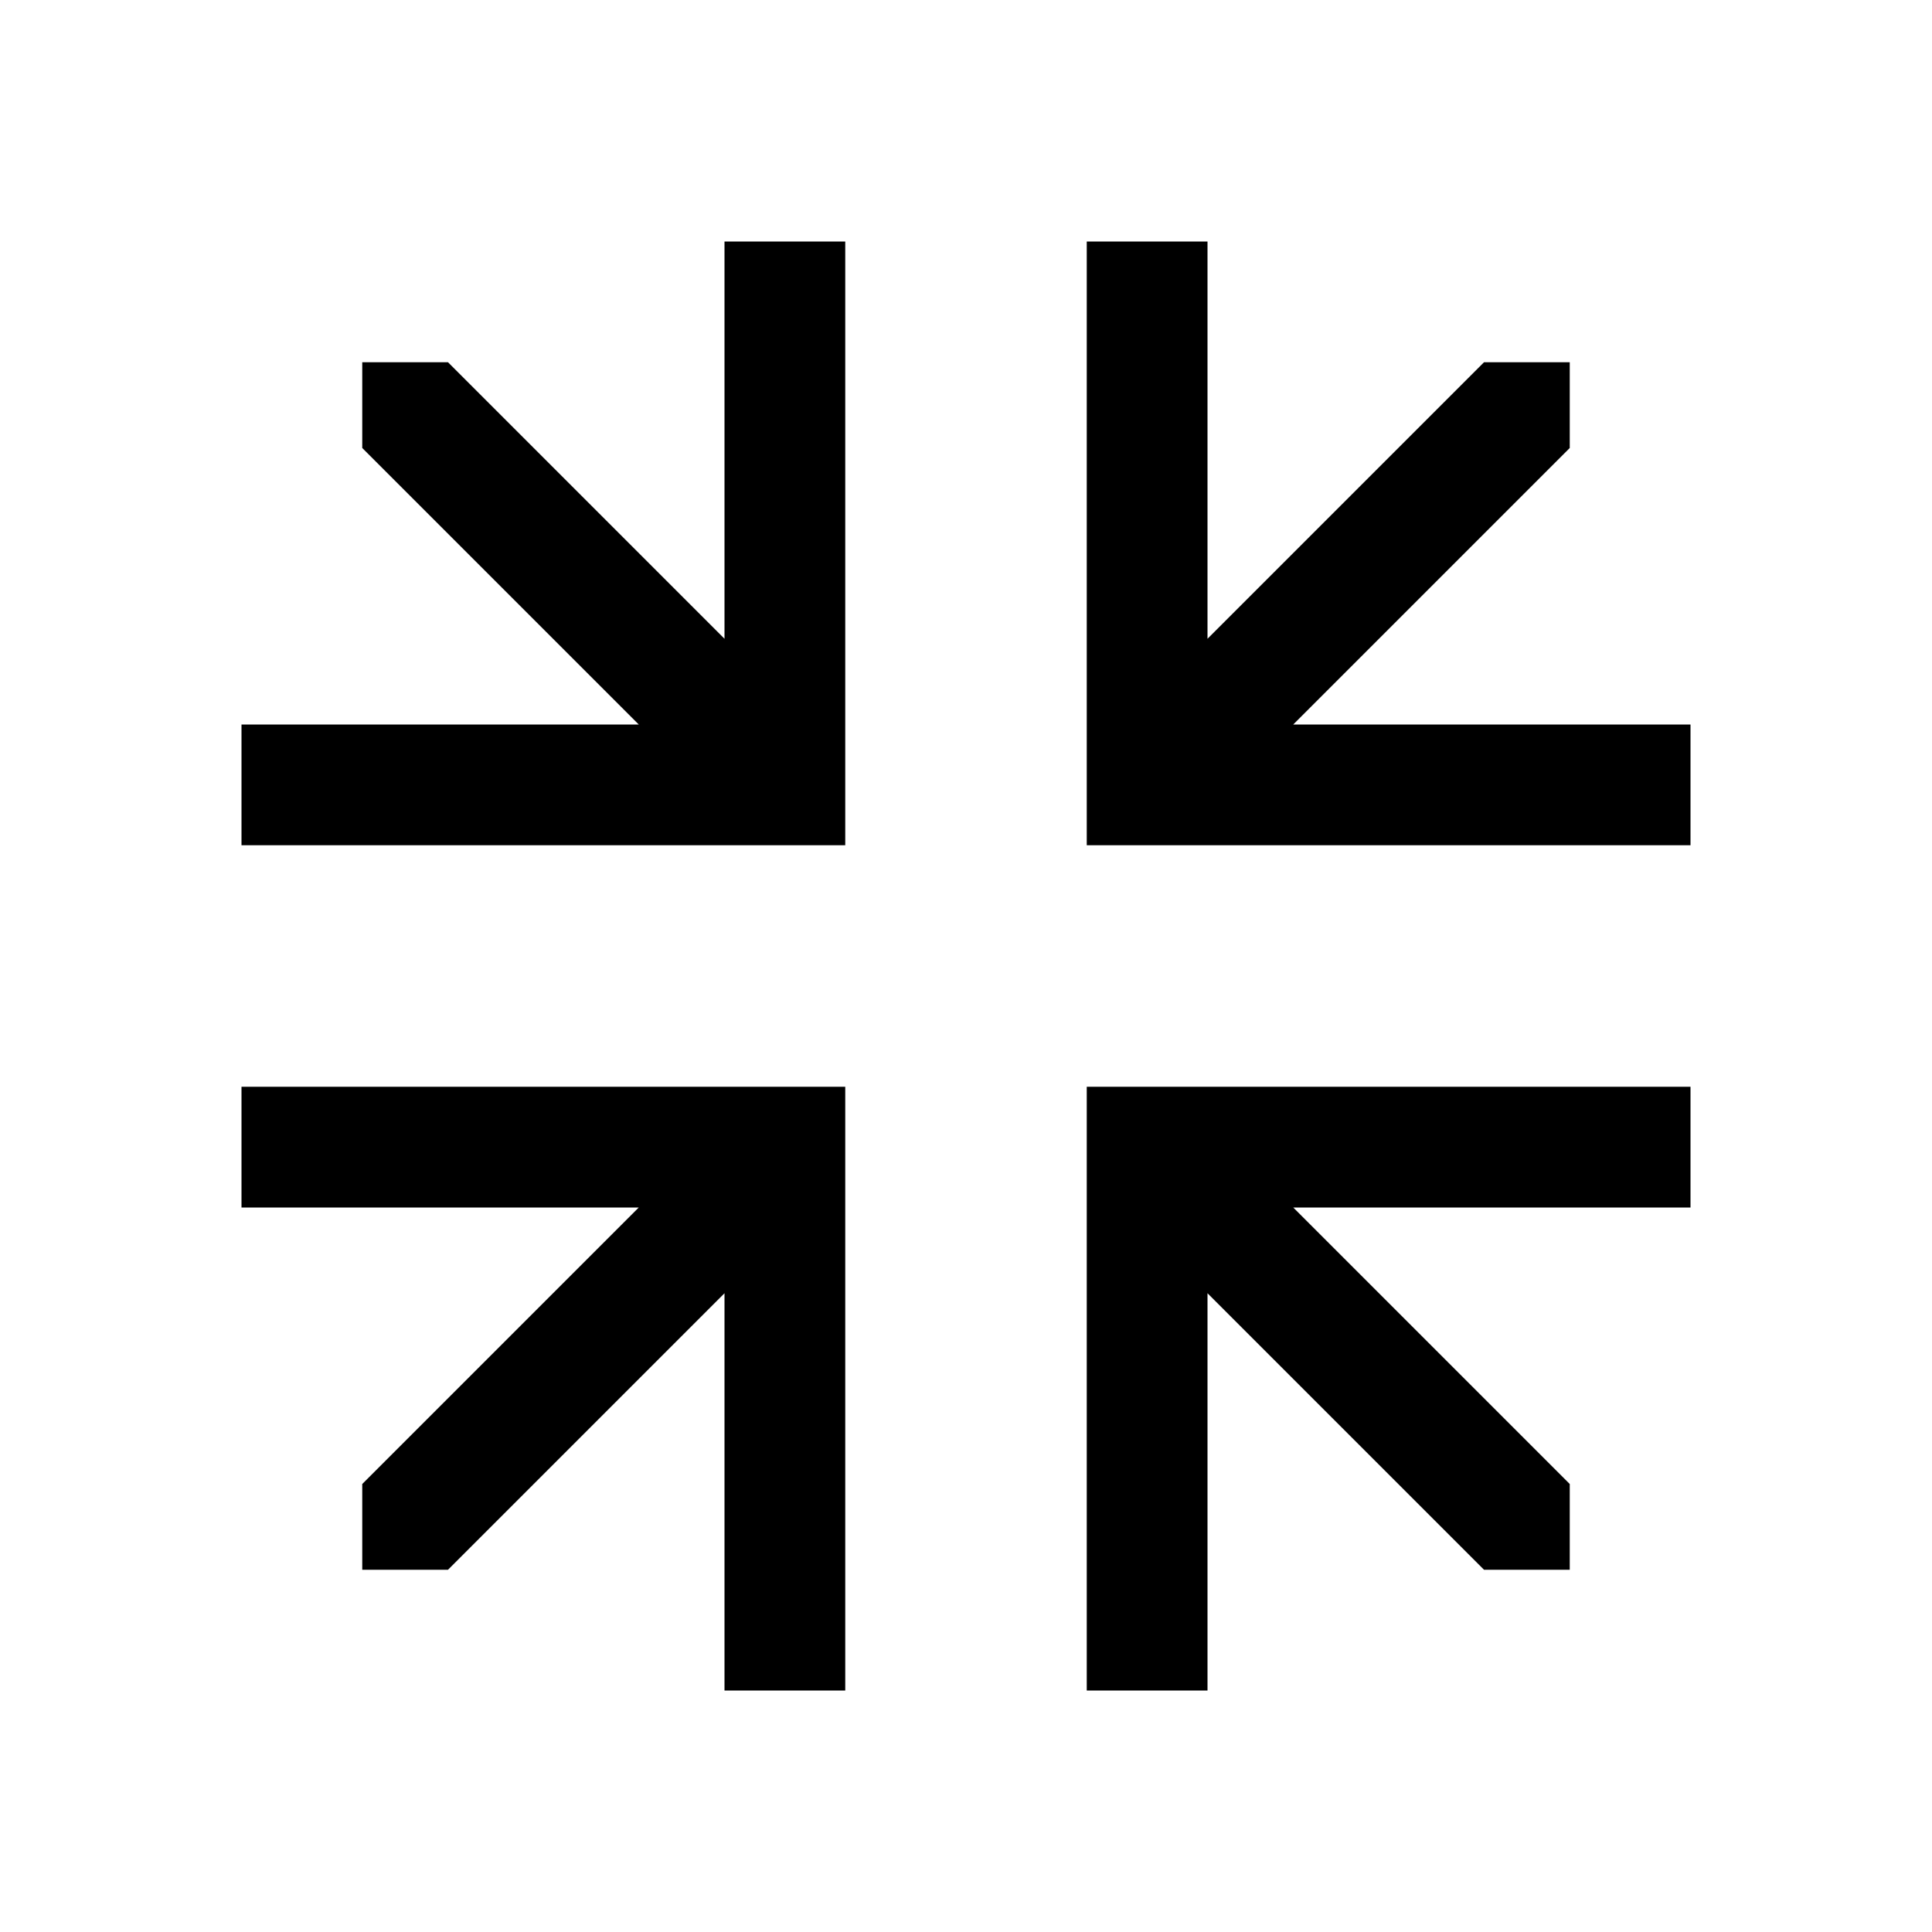 <svg xmlns="http://www.w3.org/2000/svg" width="16" height="16" viewBox="0 0 16 16">
    <path d="M7,9v5H6V10.71L3.71,13H3v-.71L5.29,10H2V9Zm5.29,4H13v-.71L10.71,10H14V9H9v5h1V10.71ZM13,3.71V3h-.71L10,5.29V2H9V7h5V6H10.71ZM7,7V2H6V5.29L3.71,3H3v.71L5.29,6H2V7Z"/>
</svg>
